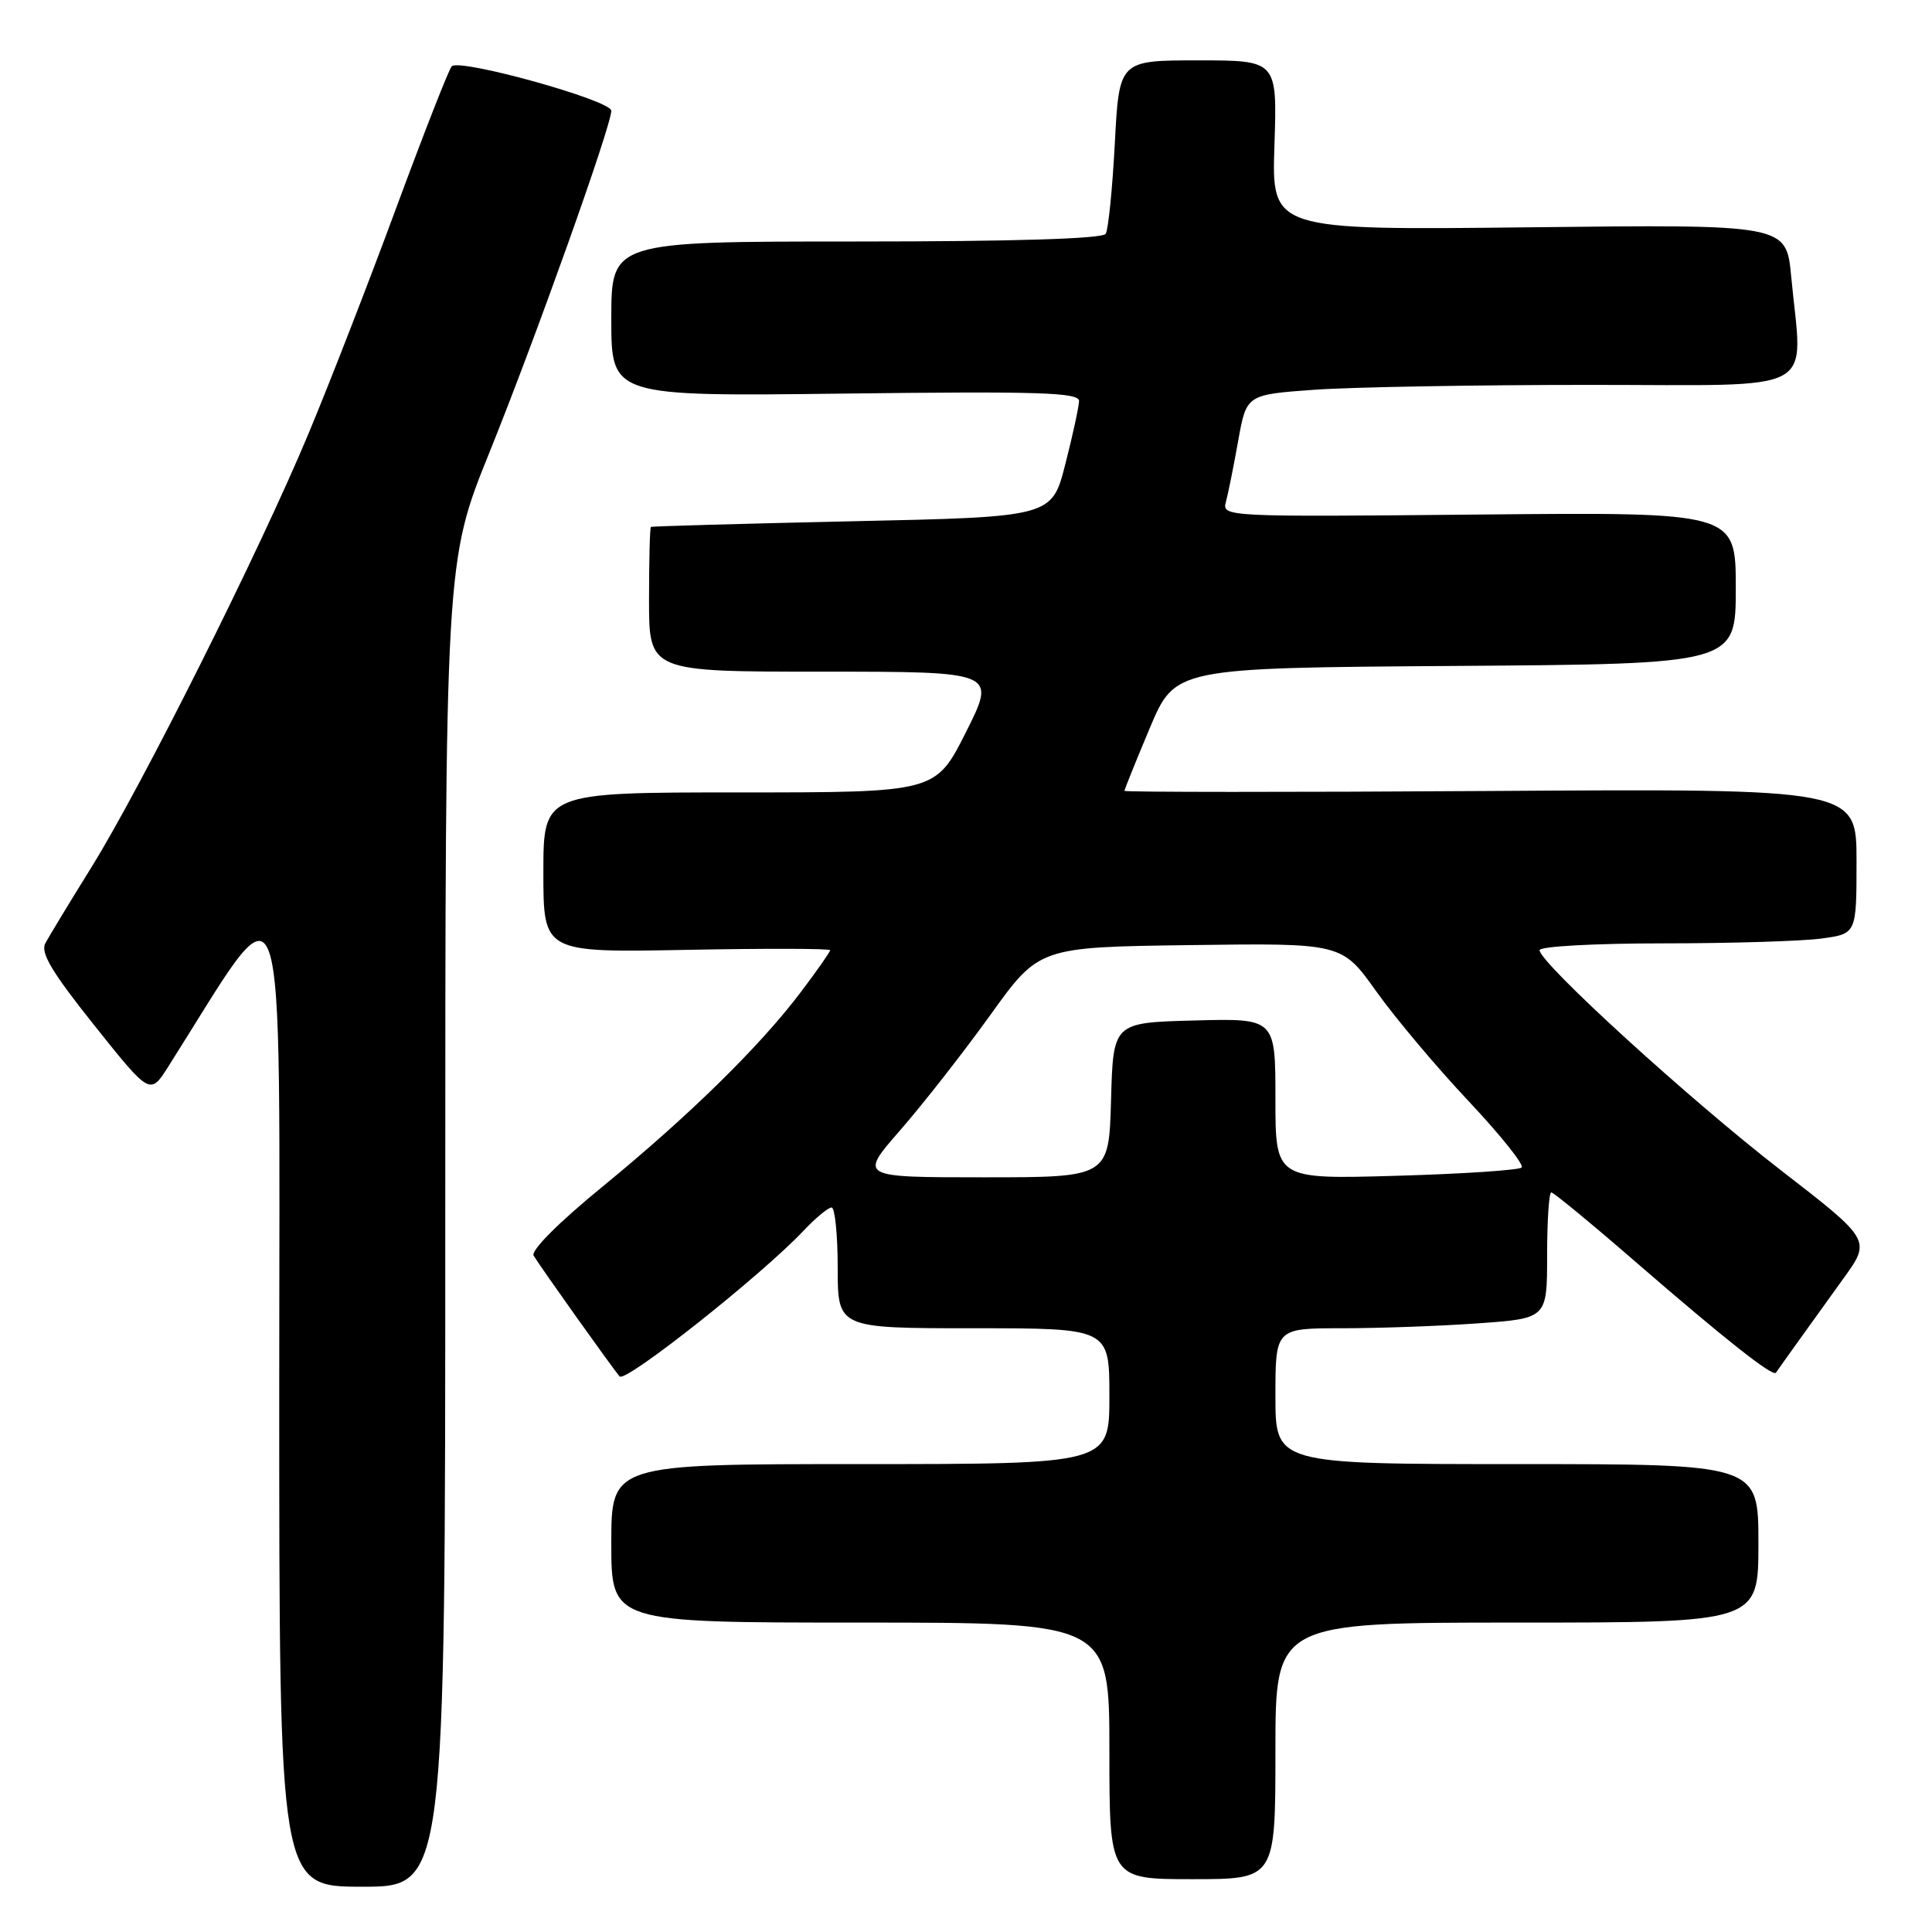 <?xml version="1.0" encoding="UTF-8" standalone="no"?>
<!DOCTYPE svg PUBLIC "-//W3C//DTD SVG 1.1//EN" "http://www.w3.org/Graphics/SVG/1.1/DTD/svg11.dtd" >
<svg xmlns="http://www.w3.org/2000/svg" xmlns:xlink="http://www.w3.org/1999/xlink" version="1.1" viewBox="0 0 256 256">
 <g >
 <path fill="currentColor"
d=" M 59.00 162.23 C 59.00 74.45 59.00 74.45 64.84 59.98 C 71.04 44.61 81.00 16.68 81.00 14.67 C 81.00 13.30 60.88 7.70 59.85 8.79 C 59.48 9.18 56.18 17.60 52.52 27.50 C 48.87 37.40 43.62 50.90 40.86 57.50 C 34.38 73.03 18.79 104.16 12.12 114.91 C 9.24 119.54 6.50 124.07 6.01 124.98 C 5.33 126.24 6.87 128.81 12.51 135.88 C 19.89 145.13 19.89 145.13 22.31 141.31 C 38.36 116.00 37.00 112.01 37.00 184.28 C 37.00 250.00 37.00 250.00 48.00 250.00 C 59.00 250.00 59.00 250.00 59.00 162.23 Z  M 169.00 232.00 C 169.00 215.00 169.00 215.00 201.00 215.00 C 233.00 215.00 233.00 215.00 233.00 204.50 C 233.00 194.00 233.00 194.00 201.00 194.00 C 169.00 194.00 169.00 194.00 169.00 185.00 C 169.00 176.00 169.00 176.00 177.85 176.00 C 182.71 176.00 190.81 175.71 195.85 175.35 C 205.00 174.70 205.00 174.70 205.00 166.35 C 205.00 161.76 205.25 158.00 205.55 158.00 C 205.86 158.00 210.92 162.17 216.80 167.27 C 228.61 177.50 234.92 182.48 235.32 181.89 C 235.75 181.25 240.34 174.85 244.26 169.41 C 247.94 164.32 247.94 164.32 235.93 155.03 C 223.87 145.70 204.00 127.57 204.00 125.90 C 204.00 125.40 211.36 125.00 220.36 125.00 C 229.36 125.00 238.81 124.71 241.36 124.36 C 246.00 123.73 246.00 123.73 246.00 114.11 C 246.00 104.50 246.00 104.50 197.50 104.81 C 170.83 104.98 149.00 104.97 149.00 104.79 C 149.00 104.60 150.51 100.86 152.35 96.48 C 155.71 88.50 155.71 88.50 192.85 88.24 C 230.00 87.98 230.00 87.98 230.00 77.92 C 230.00 67.86 230.00 67.86 195.95 68.18 C 162.30 68.50 161.90 68.48 162.44 66.50 C 162.74 65.40 163.47 61.75 164.07 58.39 C 165.16 52.29 165.16 52.29 174.23 51.64 C 179.22 51.29 195.61 51.00 210.65 51.00 C 241.61 51.00 238.84 52.49 237.34 36.62 C 236.69 29.73 236.69 29.73 202.59 30.12 C 168.50 30.50 168.50 30.50 168.87 19.25 C 169.24 8.00 169.24 8.00 158.77 8.00 C 148.30 8.00 148.30 8.00 147.72 18.98 C 147.40 25.02 146.86 30.42 146.51 30.98 C 146.11 31.64 134.38 32.00 113.44 32.00 C 81.00 32.00 81.00 32.00 81.00 42.27 C 81.00 52.53 81.00 52.53 112.00 52.15 C 137.71 51.84 143.00 52.00 142.98 53.14 C 142.96 53.89 142.15 57.65 141.16 61.50 C 139.38 68.50 139.38 68.50 112.94 69.07 C 98.40 69.39 86.39 69.73 86.25 69.82 C 86.11 69.92 86.00 74.28 86.00 79.50 C 86.00 89.00 86.00 89.00 109.01 89.00 C 132.02 89.00 132.02 89.00 128.00 97.00 C 123.98 105.00 123.98 105.00 97.99 105.00 C 72.00 105.00 72.00 105.00 72.00 115.61 C 72.00 126.22 72.00 126.22 91.00 125.86 C 101.45 125.66 110.00 125.68 110.00 125.91 C 110.00 126.13 108.25 128.63 106.11 131.46 C 100.70 138.63 91.31 147.84 79.82 157.25 C 74.03 161.98 70.31 165.71 70.71 166.38 C 71.62 167.89 81.14 181.27 82.10 182.38 C 82.87 183.27 100.88 169.00 106.44 163.11 C 108.05 161.40 109.74 160.00 110.19 160.00 C 110.63 160.00 111.00 163.60 111.00 168.00 C 111.00 176.00 111.00 176.00 129.00 176.00 C 147.00 176.00 147.00 176.00 147.00 185.00 C 147.00 194.00 147.00 194.00 114.00 194.00 C 81.00 194.00 81.00 194.00 81.00 204.50 C 81.00 215.00 81.00 215.00 114.00 215.00 C 147.00 215.00 147.00 215.00 147.00 232.00 C 147.00 249.00 147.00 249.00 158.00 249.00 C 169.00 249.00 169.00 249.00 169.00 232.00 Z  M 119.29 149.75 C 122.29 146.31 127.66 139.45 131.22 134.50 C 137.68 125.50 137.68 125.50 157.74 125.23 C 177.80 124.96 177.80 124.96 182.36 131.36 C 184.87 134.88 190.38 141.43 194.60 145.91 C 198.82 150.40 201.98 154.35 201.63 154.70 C 201.28 155.05 193.79 155.55 185.00 155.80 C 169.00 156.26 169.00 156.26 169.00 145.60 C 169.00 134.93 169.00 134.93 158.25 135.22 C 147.50 135.50 147.50 135.50 147.22 145.75 C 146.93 156.00 146.93 156.00 130.38 156.00 C 113.83 156.00 113.83 156.00 119.29 149.75 Z "/>
</g>
</svg>